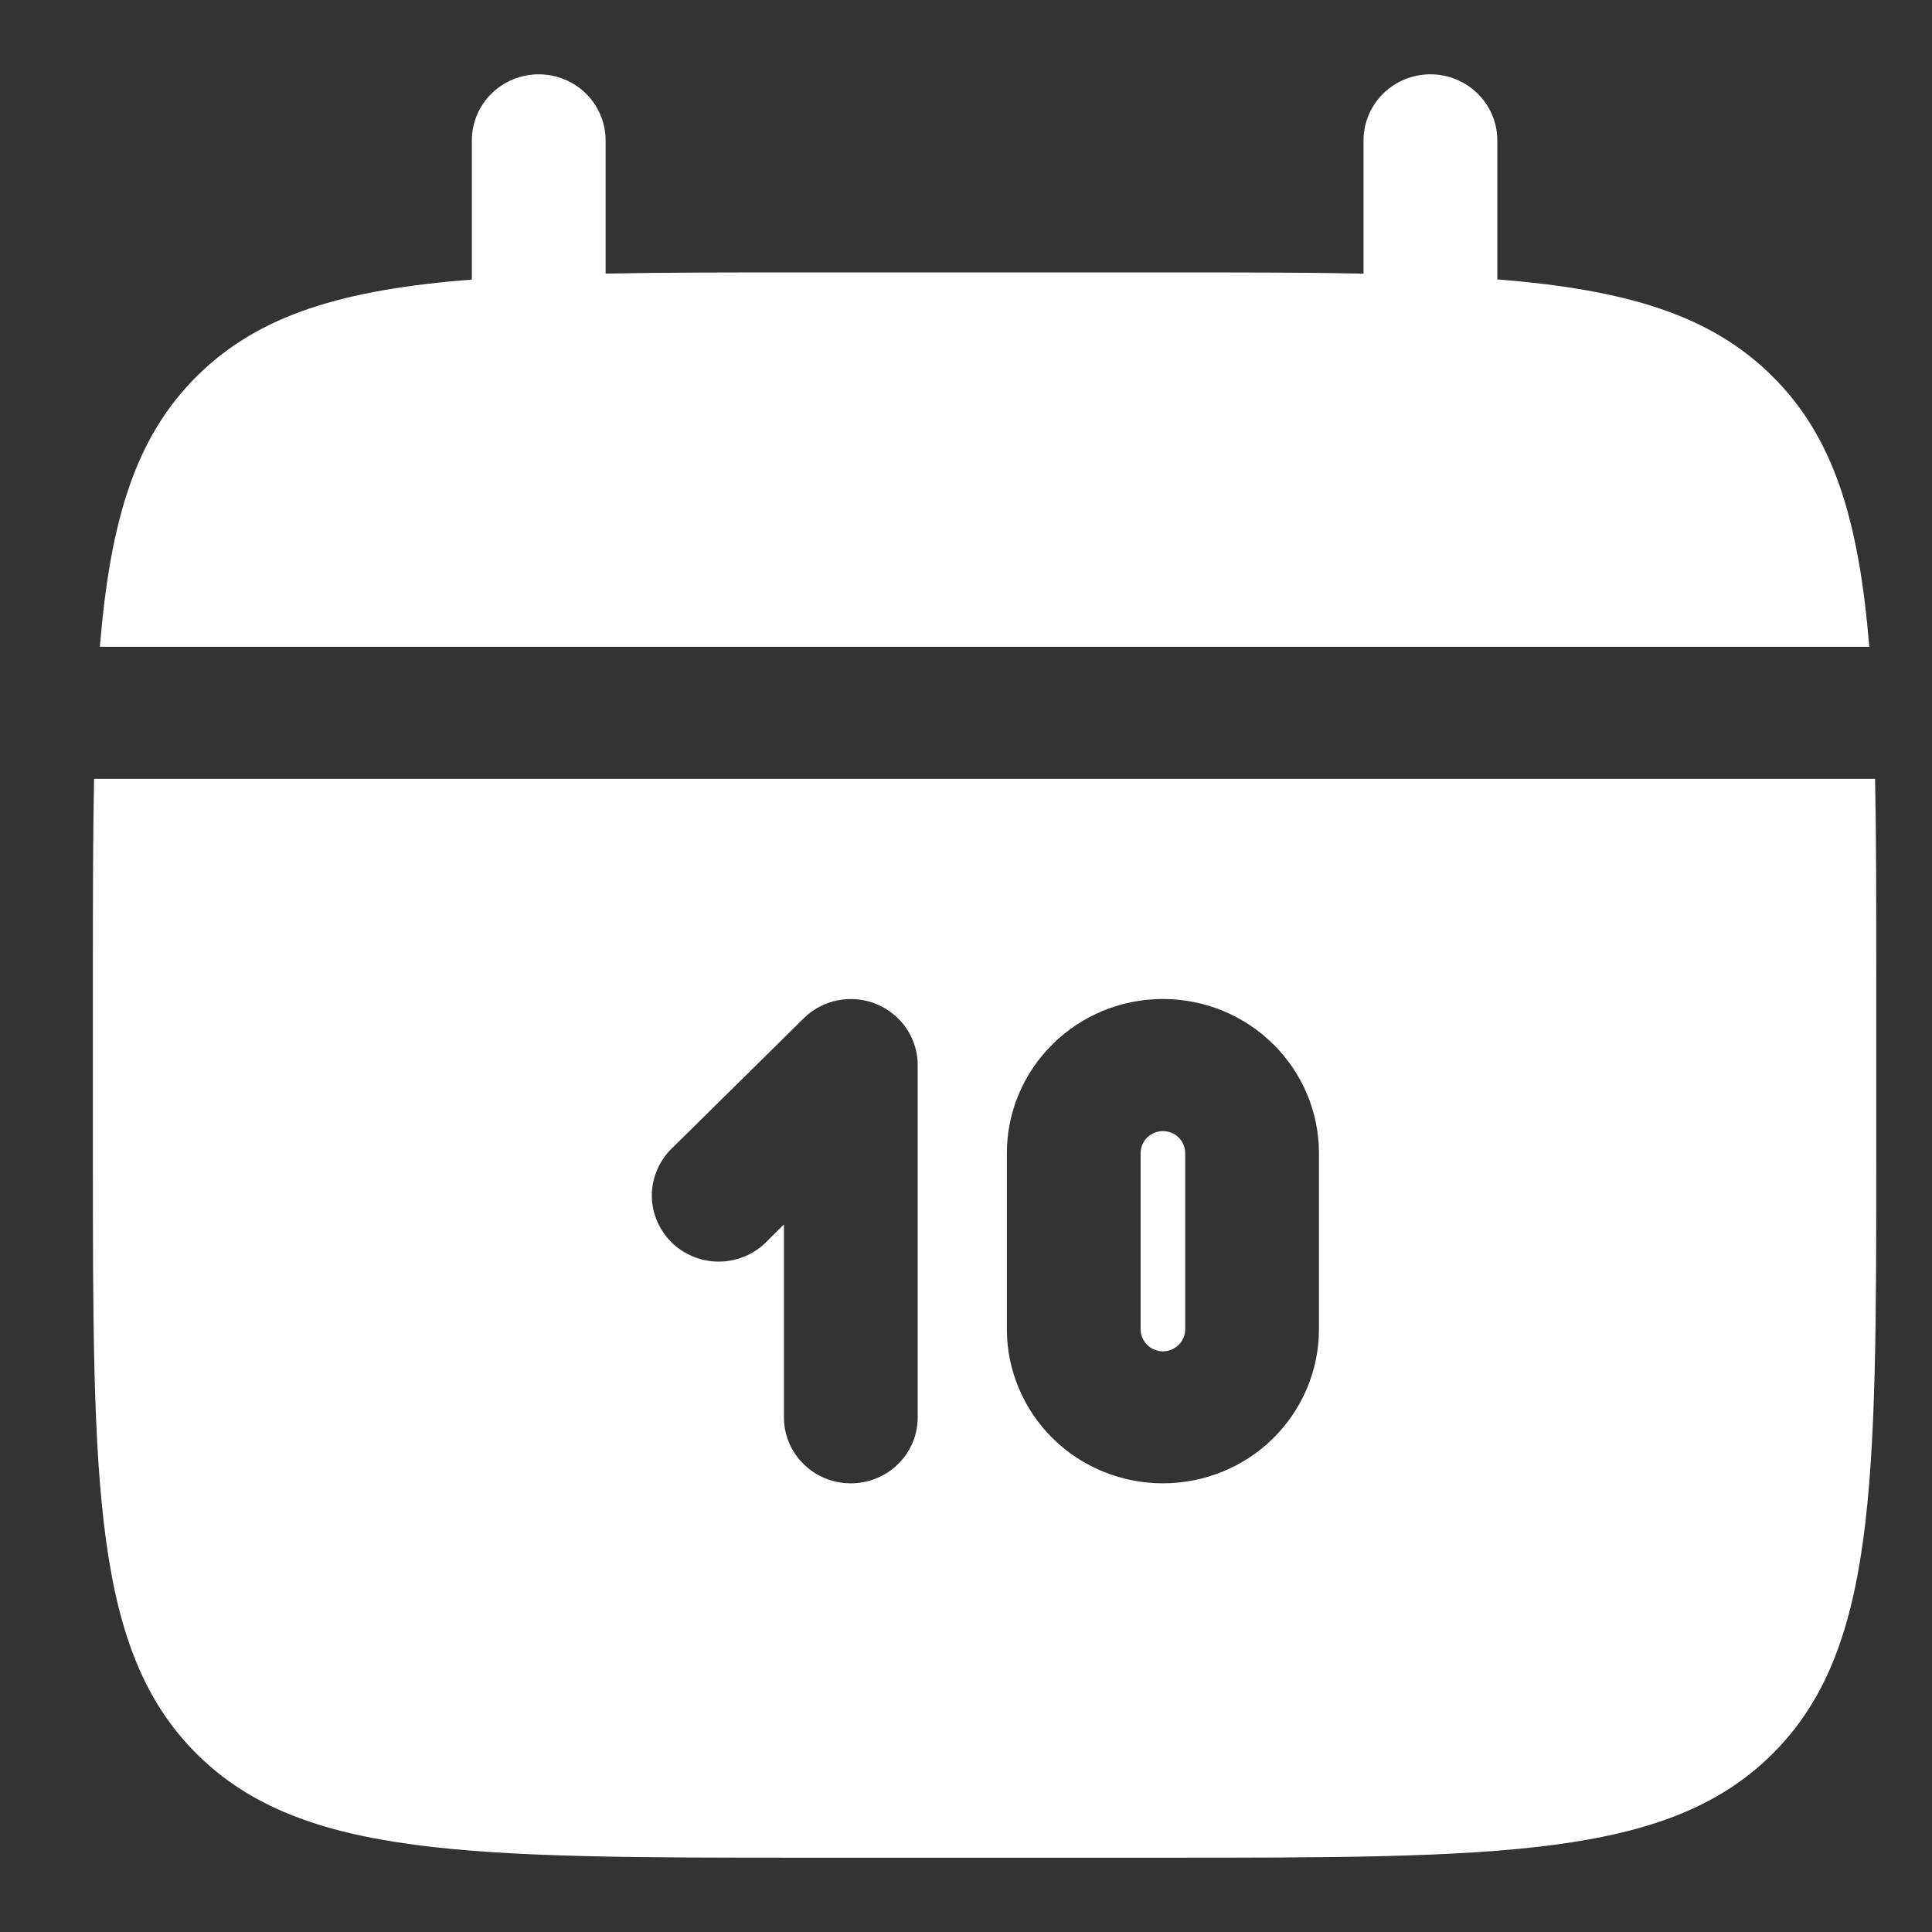 <svg width="13" height="13" viewBox="0 0 13 13" fill="none" xmlns="http://www.w3.org/2000/svg">
<rect x="0" y="0" width="13" height="13" fill="#333333" stroke="none"/>
<g id="Group">
<path id="Vector" d="M4.075 0.944C4.075 0.827 4.028 0.714 3.943 0.63C3.859 0.547 3.744 0.5 3.625 0.5C3.506 0.5 3.391 0.547 3.307 0.63C3.222 0.714 3.175 0.827 3.175 0.944V1.881C2.311 1.949 1.745 2.116 1.328 2.528C0.911 2.939 0.742 3.499 0.672 4.352H12.578C12.508 3.499 12.339 2.939 11.922 2.528C11.505 2.116 10.938 1.949 10.075 1.88V0.944C10.075 0.827 10.028 0.714 9.943 0.63C9.859 0.547 9.744 0.5 9.625 0.5C9.506 0.5 9.391 0.547 9.307 0.63C9.222 0.714 9.175 0.827 9.175 0.944V1.841C8.776 1.833 8.328 1.833 7.825 1.833H5.425C4.922 1.833 4.474 1.833 4.075 1.841V0.944Z" fill="white"/>
<path id="Vector_2" fill-rule="evenodd" clip-rule="evenodd" d="M12.625 6.574C12.625 6.077 12.625 5.635 12.617 5.241H0.633C0.625 5.635 0.625 6.077 0.625 6.574V7.759C0.625 9.994 0.625 11.111 1.328 11.806C2.031 12.5 3.162 12.5 5.425 12.5H7.825C10.088 12.5 11.219 12.5 11.922 11.806C12.625 11.111 12.625 9.994 12.625 7.759V6.574ZM7.825 6.722C7.547 6.722 7.279 6.831 7.083 7.026C6.886 7.22 6.775 7.484 6.775 7.759V8.944C6.775 9.219 6.886 9.483 7.083 9.678C7.279 9.872 7.547 9.981 7.825 9.981C8.103 9.981 8.371 9.872 8.567 9.678C8.764 9.483 8.875 9.219 8.875 8.944V7.759C8.875 7.484 8.764 7.22 8.567 7.026C8.371 6.831 8.103 6.722 7.825 6.722ZM7.825 7.611C7.785 7.611 7.747 7.627 7.719 7.654C7.691 7.682 7.675 7.72 7.675 7.759V8.944C7.675 8.984 7.691 9.021 7.719 9.049C7.747 9.077 7.785 9.093 7.825 9.093C7.865 9.093 7.903 9.077 7.931 9.049C7.959 9.021 7.975 8.984 7.975 8.944V7.759C7.975 7.72 7.959 7.682 7.931 7.654C7.903 7.627 7.865 7.611 7.825 7.611ZM5.897 6.756C5.979 6.79 6.05 6.847 6.099 6.92C6.149 6.993 6.175 7.079 6.175 7.167V9.537C6.175 9.655 6.128 9.768 6.043 9.851C5.959 9.935 5.844 9.981 5.725 9.981C5.606 9.981 5.491 9.935 5.407 9.851C5.322 9.768 5.275 9.655 5.275 9.537V8.239L5.143 8.37C5.058 8.448 4.945 8.491 4.828 8.489C4.712 8.487 4.6 8.44 4.518 8.359C4.436 8.277 4.388 8.167 4.386 8.052C4.384 7.937 4.428 7.826 4.507 7.741L5.407 6.853C5.47 6.79 5.55 6.748 5.637 6.731C5.725 6.714 5.815 6.722 5.897 6.756Z" fill="white"/>
</g>
</svg>
